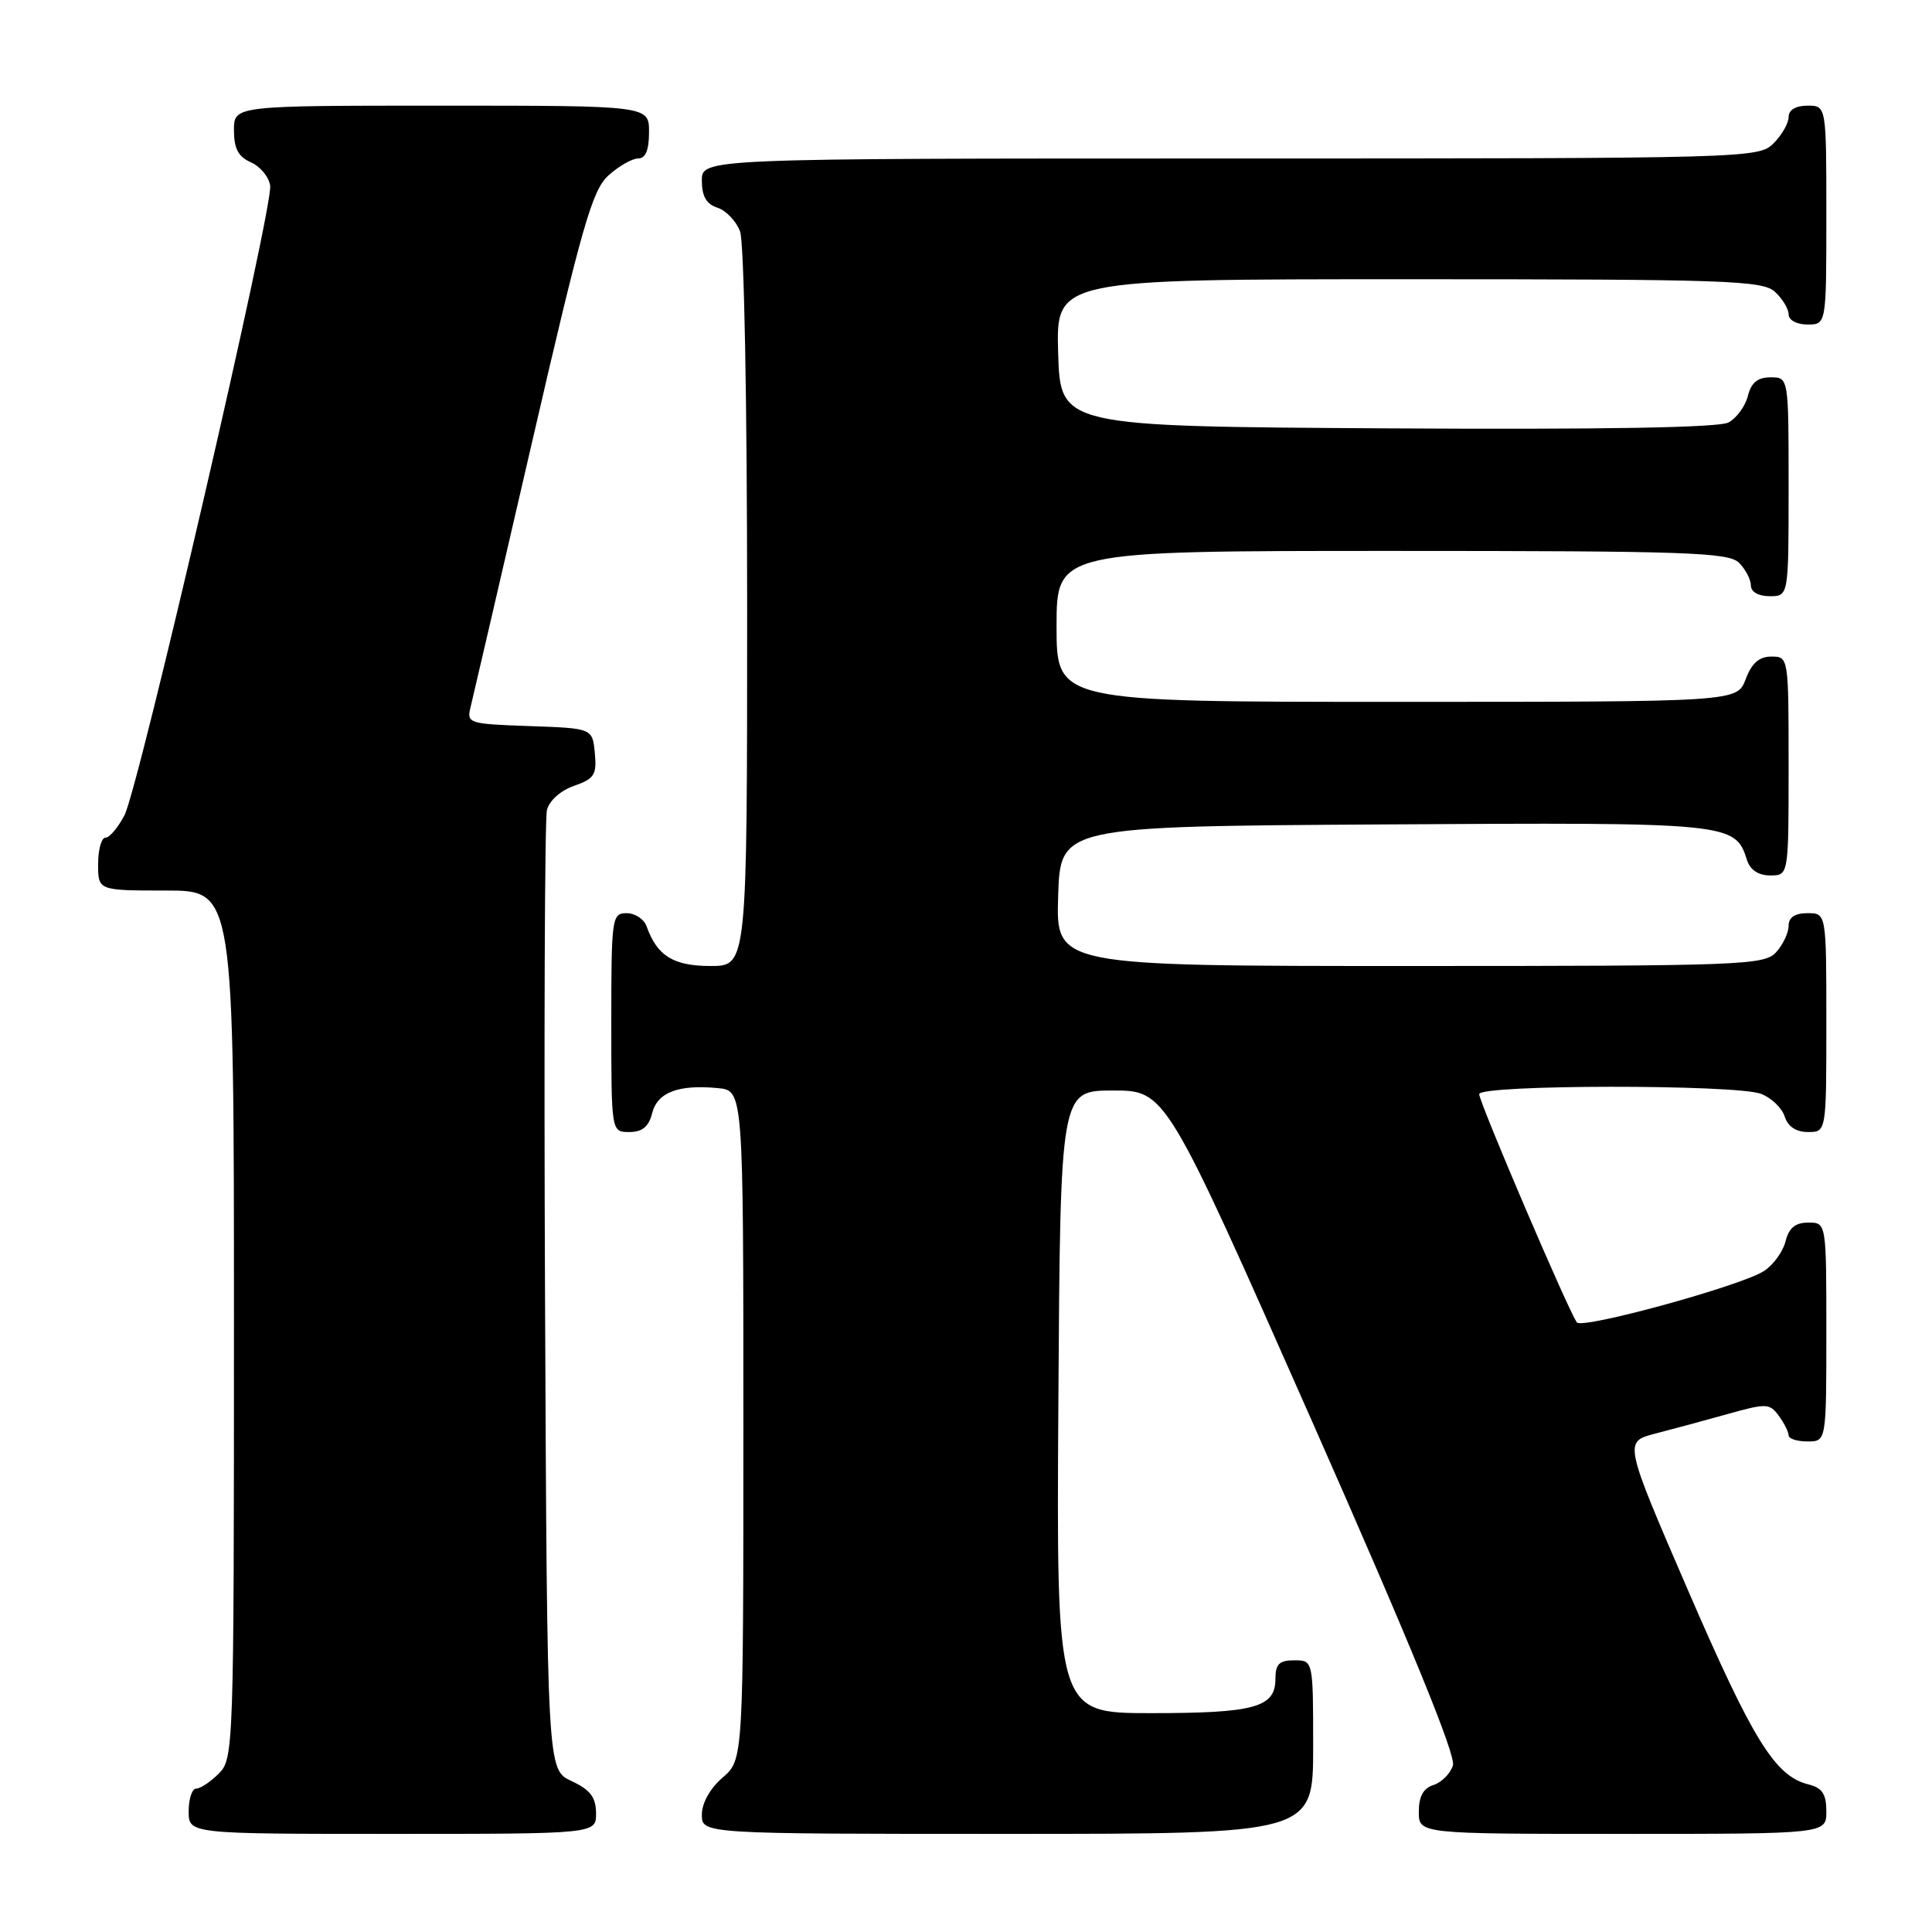 <?xml version="1.0" encoding="UTF-8" standalone="no"?>
<!DOCTYPE svg PUBLIC "-//W3C//DTD SVG 1.1//EN" "http://www.w3.org/Graphics/SVG/1.1/DTD/svg11.dtd" >
<svg xmlns="http://www.w3.org/2000/svg" xmlns:xlink="http://www.w3.org/1999/xlink" version="1.1" viewBox="0 0 256 256">
 <g >
 <path fill="currentColor"
d=" M 78.98 240.25 C 78.96 238.14 78.21 237.15 75.73 236.00 C 72.50 234.50 72.50 234.50 72.22 172.00 C 72.07 137.62 72.18 108.53 72.47 107.35 C 72.77 106.10 74.27 104.75 76.06 104.13 C 78.76 103.19 79.09 102.66 78.82 99.78 C 78.50 96.50 78.50 96.50 70.15 96.21 C 62.10 95.93 61.82 95.84 62.35 93.71 C 62.65 92.49 66.33 76.65 70.52 58.50 C 77.13 29.86 78.47 25.20 80.62 23.25 C 81.99 22.01 83.76 21.00 84.56 21.00 C 85.54 21.00 86.00 19.88 86.00 17.50 C 86.00 14.00 86.00 14.00 58.50 14.00 C 31.00 14.00 31.00 14.00 31.00 17.26 C 31.00 19.69 31.58 20.78 33.25 21.51 C 34.49 22.06 35.64 23.45 35.80 24.61 C 36.21 27.47 18.42 104.28 16.49 108.03 C 15.64 109.66 14.51 111.00 13.97 111.00 C 13.44 111.00 13.00 112.58 13.00 114.50 C 13.00 118.00 13.00 118.00 22.00 118.00 C 31.00 118.00 31.00 118.00 31.00 175.50 C 31.00 231.67 30.95 233.05 29.00 235.00 C 27.90 236.10 26.55 237.00 26.00 237.00 C 25.45 237.00 25.00 238.35 25.00 240.00 C 25.00 243.00 25.00 243.00 52.00 243.00 C 79.00 243.00 79.00 243.00 78.98 240.25 Z  M 174.00 231.50 C 174.00 220.00 174.00 220.00 171.50 220.00 C 169.51 220.00 169.00 220.50 169.00 222.46 C 169.00 226.24 166.25 227.00 152.55 227.00 C 139.98 227.00 139.98 227.00 140.24 185.75 C 140.50 144.50 140.50 144.50 147.48 144.50 C 154.47 144.50 154.47 144.50 173.81 188.23 C 186.88 217.80 192.94 232.60 192.52 233.93 C 192.18 235.01 191.02 236.18 189.95 236.52 C 188.60 236.94 188.00 238.04 188.00 240.07 C 188.00 243.00 188.00 243.00 215.00 243.00 C 242.00 243.00 242.00 243.00 242.00 240.02 C 242.00 237.71 241.46 236.90 239.61 236.44 C 235.20 235.33 232.28 230.61 223.69 210.77 C 215.16 191.04 215.16 191.04 219.33 189.96 C 221.62 189.37 225.95 188.20 228.95 187.36 C 234.04 185.93 234.49 185.94 235.70 187.60 C 236.42 188.58 237.00 189.75 237.00 190.19 C 237.00 190.64 238.12 191.00 239.50 191.00 C 242.00 191.00 242.00 191.00 242.00 176.50 C 242.00 162.00 242.00 162.00 239.61 162.00 C 237.89 162.00 237.04 162.70 236.59 164.49 C 236.25 165.86 234.96 167.63 233.73 168.42 C 230.72 170.38 209.71 176.14 208.95 175.23 C 207.99 174.09 196.00 146.07 196.00 144.98 C 196.00 143.70 230.01 143.67 233.35 144.94 C 234.71 145.46 236.12 146.81 236.48 147.94 C 236.91 149.28 237.99 150.00 239.57 150.00 C 242.00 150.00 242.00 150.00 242.00 135.50 C 242.00 121.00 242.00 121.00 239.50 121.00 C 237.83 121.00 237.00 121.56 237.00 122.67 C 237.00 123.59 236.26 125.17 235.35 126.17 C 233.79 127.89 230.96 128.00 186.81 128.00 C 139.92 128.00 139.92 128.00 140.21 118.75 C 140.50 109.50 140.50 109.50 183.41 109.24 C 229.41 108.96 229.92 109.01 231.49 113.97 C 231.91 115.28 233.00 116.00 234.57 116.00 C 237.00 116.00 237.00 116.00 237.00 101.50 C 237.00 87.07 236.99 87.00 234.72 87.00 C 233.10 87.00 232.11 87.87 231.31 90.00 C 230.17 93.00 230.17 93.00 185.09 93.00 C 140.00 93.00 140.00 93.00 140.00 83.00 C 140.00 73.00 140.00 73.00 184.43 73.00 C 223.48 73.00 229.05 73.19 230.43 74.57 C 231.29 75.44 232.00 76.79 232.00 77.57 C 232.00 78.43 233.00 79.00 234.50 79.00 C 237.00 79.00 237.00 79.00 237.00 64.50 C 237.00 50.00 237.00 50.00 234.61 50.00 C 232.90 50.00 232.04 50.70 231.60 52.47 C 231.26 53.83 230.10 55.41 229.03 55.98 C 227.75 56.67 212.34 56.93 183.80 56.76 C 140.50 56.50 140.50 56.50 140.21 46.75 C 139.93 37.00 139.93 37.00 186.64 37.00 C 228.69 37.00 233.52 37.16 235.17 38.65 C 236.18 39.57 237.00 40.92 237.00 41.65 C 237.00 42.42 238.07 43.00 239.50 43.00 C 242.00 43.00 242.00 43.00 242.00 28.50 C 242.00 14.00 242.00 14.00 239.50 14.00 C 237.94 14.00 237.00 14.57 237.00 15.50 C 237.00 16.33 236.10 17.90 235.00 19.00 C 233.04 20.96 231.67 21.00 163.00 21.00 C 93.00 21.00 93.00 21.00 93.00 23.93 C 93.00 26.01 93.60 27.05 95.06 27.52 C 96.19 27.88 97.54 29.29 98.06 30.65 C 98.60 32.08 99.00 53.28 99.00 80.57 C 99.00 128.00 99.00 128.00 94.15 128.00 C 89.23 128.00 87.07 126.66 85.68 122.75 C 85.34 121.79 84.15 121.00 83.03 121.00 C 81.08 121.00 81.00 121.59 81.00 135.50 C 81.00 150.00 81.00 150.00 83.39 150.00 C 85.10 150.00 85.96 149.30 86.41 147.52 C 87.10 144.74 89.88 143.68 95.11 144.18 C 98.50 144.50 98.50 144.50 98.50 188.84 C 98.50 233.17 98.50 233.17 95.75 235.54 C 94.09 236.97 93.00 238.91 93.00 240.45 C 93.00 243.00 93.00 243.00 133.50 243.00 C 174.00 243.00 174.00 243.00 174.00 231.50 Z "/>
</g>
</svg>